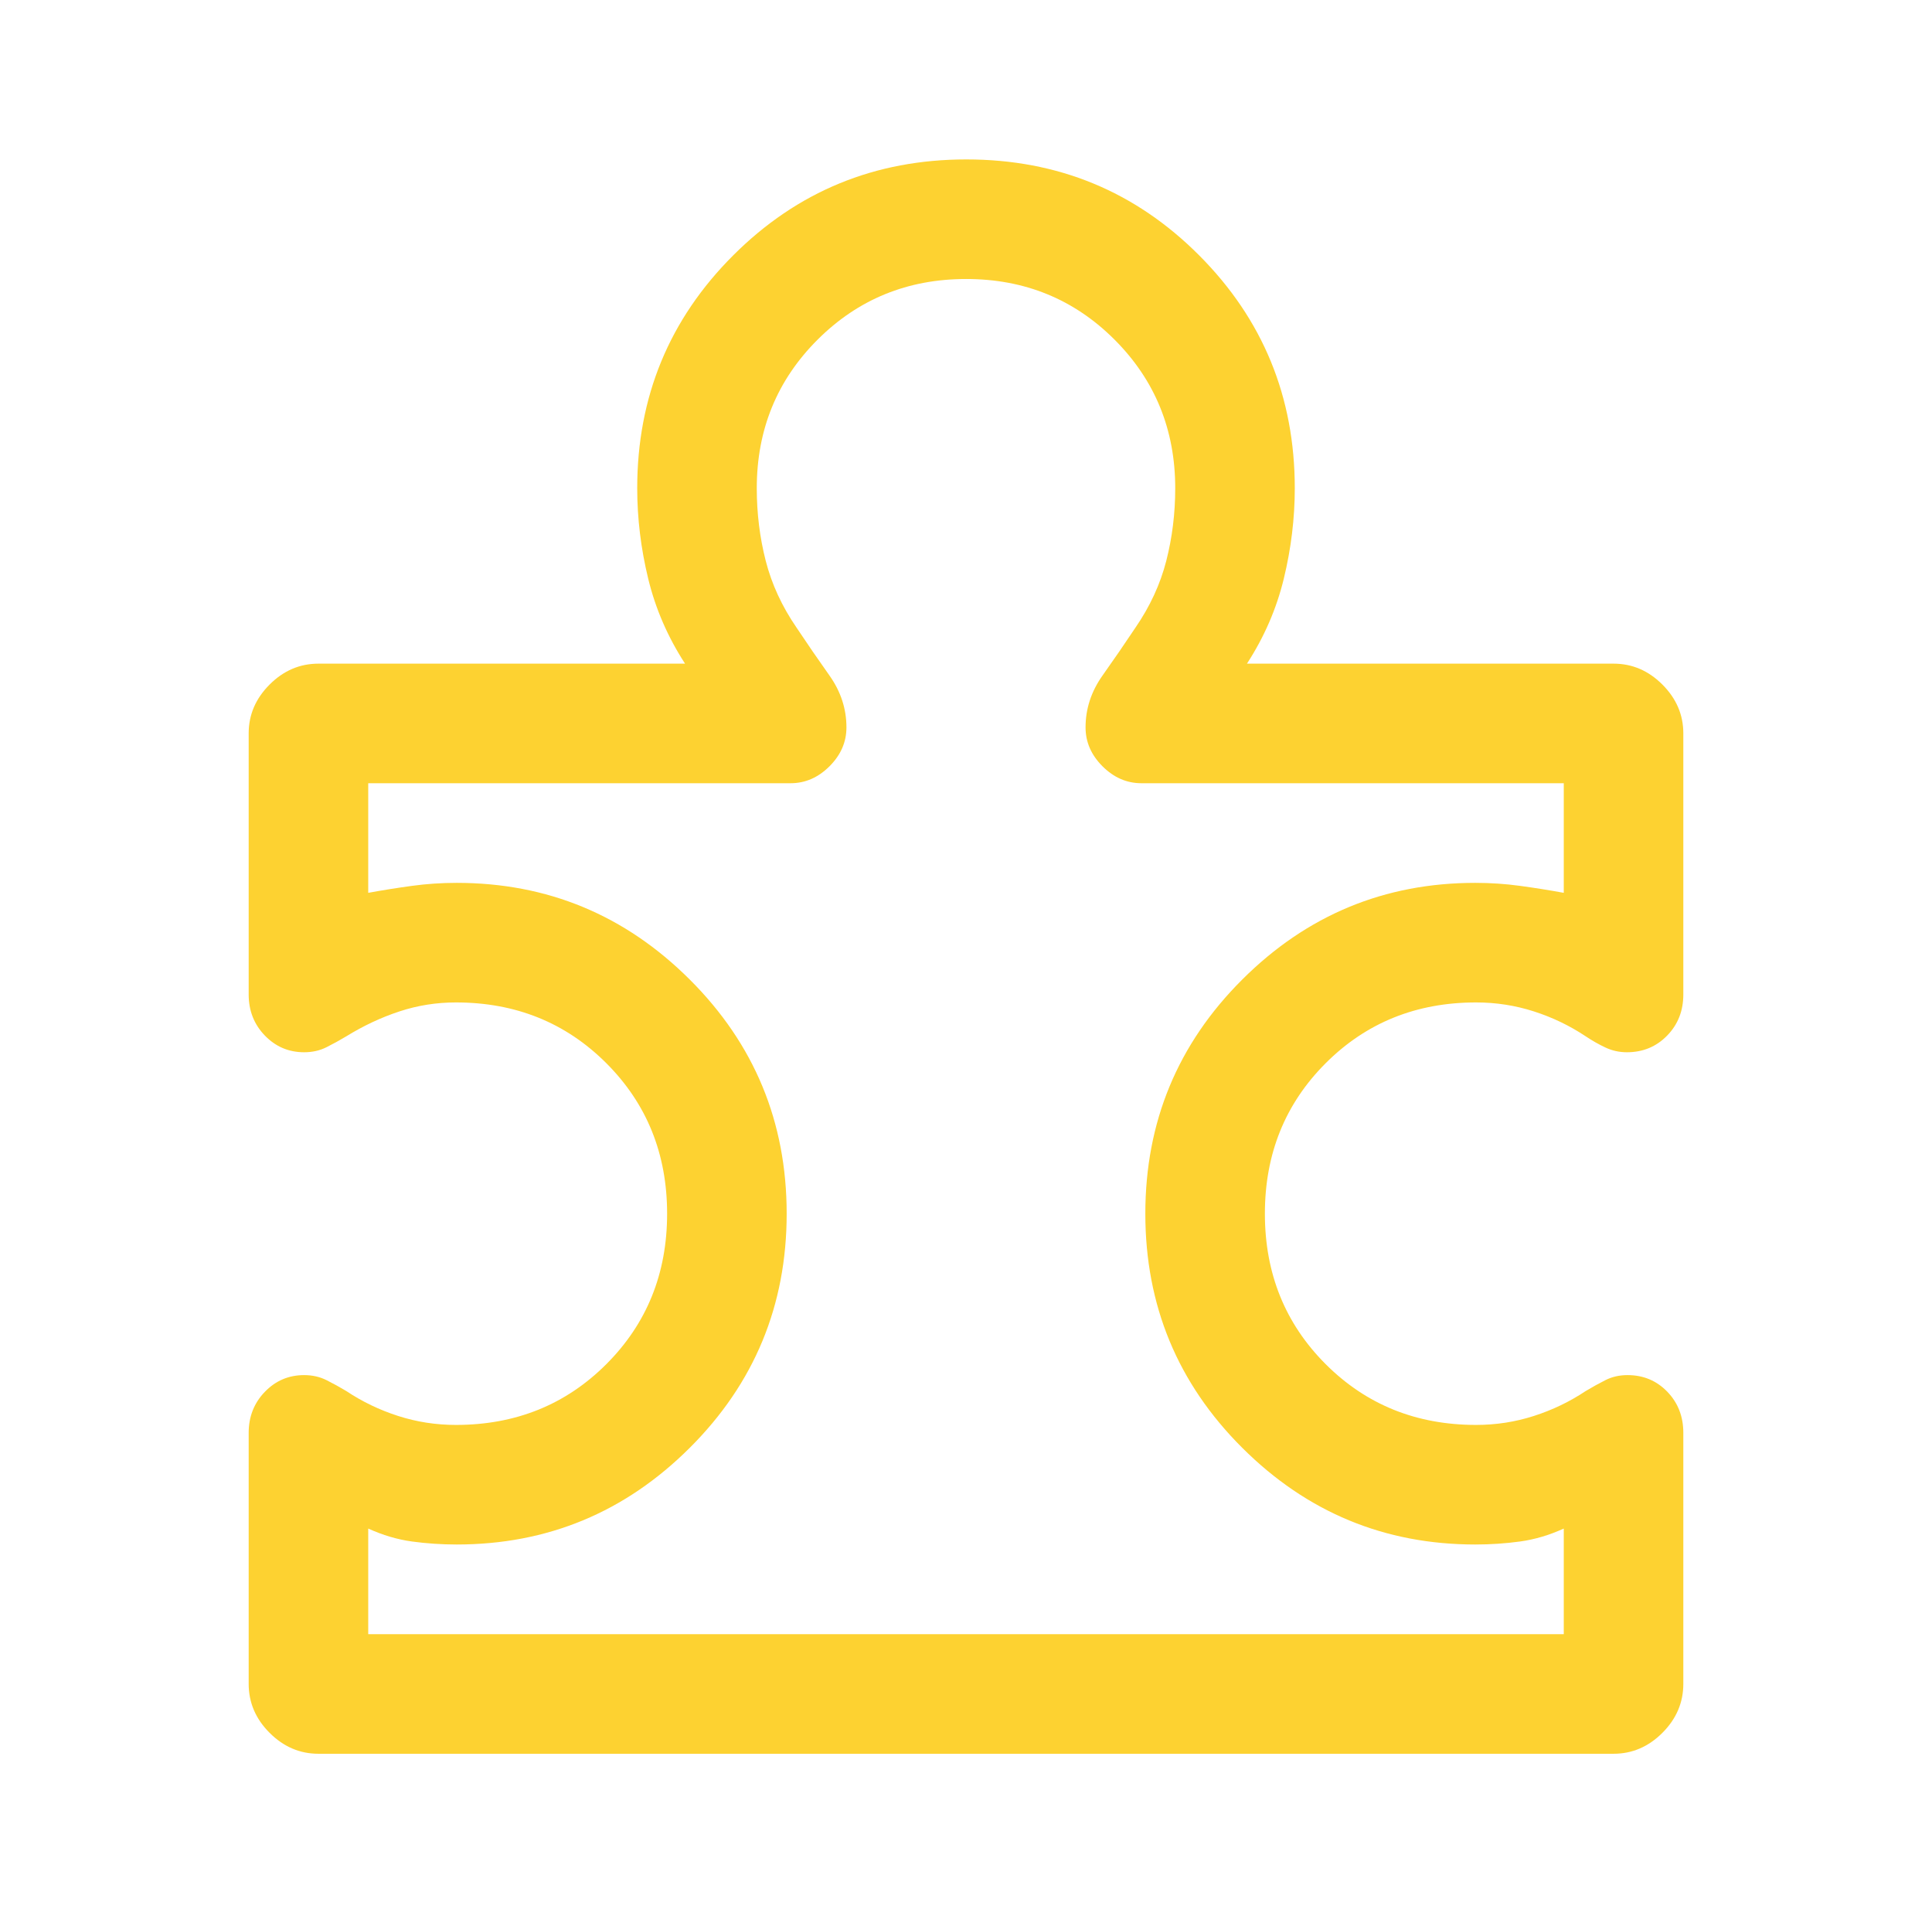 <svg width="101" height="100" viewBox="0 0 101 100" fill="none" xmlns="http://www.w3.org/2000/svg">
<mask id="mask0_696_397" style="mask-type:alpha" maskUnits="userSpaceOnUse" x="0" y="0" width="101" height="100">
<rect x="0.5" width="100" height="100" fill="#D9D9D9"/>
</mask>
<g mask="url(#mask0_696_397)">
<path d="M13 74.896C13 74.048 13.282 73.332 13.845 72.749C14.409 72.166 15.093 71.875 15.898 71.875C16.327 71.875 16.715 71.962 17.062 72.135C17.41 72.309 17.757 72.5 18.104 72.708C18.938 73.264 19.84 73.698 20.812 74.01C21.785 74.323 22.792 74.479 23.833 74.479C26.958 74.479 29.58 73.42 31.698 71.302C33.816 69.184 34.875 66.562 34.875 63.438C34.875 60.312 33.816 57.691 31.698 55.573C29.58 53.455 26.958 52.396 23.833 52.396C22.816 52.396 21.832 52.552 20.883 52.865C19.933 53.177 19.007 53.611 18.104 54.167C17.757 54.375 17.41 54.566 17.062 54.74C16.715 54.913 16.327 55 15.898 55C15.093 55 14.409 54.709 13.845 54.126C13.282 53.543 13 52.827 13 51.979V38.333C13 37.361 13.365 36.511 14.094 35.781C14.823 35.052 15.674 34.688 16.646 34.688H35.812C34.91 33.299 34.267 31.817 33.885 30.243C33.504 28.669 33.312 27.095 33.312 25.521C33.312 20.747 34.985 16.688 38.331 13.346C41.676 10.004 45.739 8.333 50.518 8.333C55.298 8.333 59.354 10.004 62.688 13.346C66.021 16.688 67.688 20.747 67.688 25.521C67.688 27.095 67.496 28.669 67.115 30.243C66.733 31.817 66.09 33.299 65.188 34.688H84.354C85.326 34.688 86.177 35.052 86.906 35.781C87.635 36.511 88 37.361 88 38.333V51.979C88 52.835 87.717 53.553 87.151 54.132C86.586 54.711 85.885 55 85.049 55C84.655 55 84.285 54.919 83.938 54.757C83.59 54.595 83.243 54.398 82.896 54.167C82.062 53.611 81.16 53.177 80.188 52.865C79.215 52.552 78.208 52.396 77.167 52.396C74.042 52.396 71.42 53.455 69.302 55.573C67.184 57.691 66.125 60.312 66.125 63.438C66.125 66.562 67.184 69.184 69.302 71.302C71.42 73.42 74.042 74.479 77.167 74.479C78.208 74.479 79.215 74.323 80.188 74.01C81.16 73.698 82.062 73.264 82.896 72.708C83.243 72.5 83.589 72.309 83.933 72.135C84.276 71.962 84.66 71.875 85.083 71.875C85.91 71.875 86.602 72.165 87.162 72.743C87.721 73.323 88 74.04 88 74.896V88.012C88 88.99 87.635 89.844 86.906 90.573C86.177 91.302 85.326 91.667 84.354 91.667H16.646C15.674 91.667 14.823 91.302 14.094 90.573C13.365 89.844 13 88.99 13 88.012V74.896ZM19.25 85.417H81.75V79.896C80.986 80.243 80.222 80.469 79.458 80.573C78.694 80.677 77.917 80.729 77.126 80.729C72.382 80.729 68.321 79.045 64.943 75.677C61.564 72.309 59.875 68.229 59.875 63.438C59.875 58.646 61.564 54.566 64.943 51.198C68.321 47.83 72.382 46.146 77.126 46.146C77.917 46.146 78.694 46.198 79.458 46.302C80.222 46.406 80.986 46.528 81.75 46.667V40.938H59.667C58.903 40.938 58.226 40.642 57.635 40.052C57.045 39.462 56.75 38.785 56.75 38.021C56.75 37.049 57.045 36.146 57.635 35.312C58.226 34.479 58.799 33.646 59.354 32.812C60.118 31.701 60.656 30.537 60.969 29.318C61.281 28.099 61.438 26.833 61.438 25.521C61.438 22.458 60.381 19.87 58.268 17.755C56.155 15.641 53.568 14.583 50.507 14.583C47.447 14.583 44.858 15.641 42.74 17.755C40.621 19.87 39.562 22.458 39.562 25.521C39.562 26.833 39.719 28.099 40.031 29.318C40.344 30.537 40.882 31.701 41.646 32.812C42.201 33.646 42.774 34.479 43.365 35.312C43.955 36.146 44.25 37.049 44.25 38.021C44.25 38.785 43.955 39.462 43.365 40.052C42.774 40.642 42.097 40.938 41.333 40.938H19.25V46.667C20.014 46.528 20.778 46.406 21.542 46.302C22.306 46.198 23.083 46.146 23.873 46.146C28.618 46.146 32.679 47.83 36.057 51.198C39.436 54.566 41.125 58.646 41.125 63.438C41.125 68.229 39.436 72.309 36.057 75.677C32.679 79.045 28.618 80.729 23.873 80.729C23.083 80.729 22.306 80.677 21.542 80.573C20.778 80.469 20.014 80.243 19.25 79.896V85.417Z" fill="#FDD231"/>
</g>
</svg>
